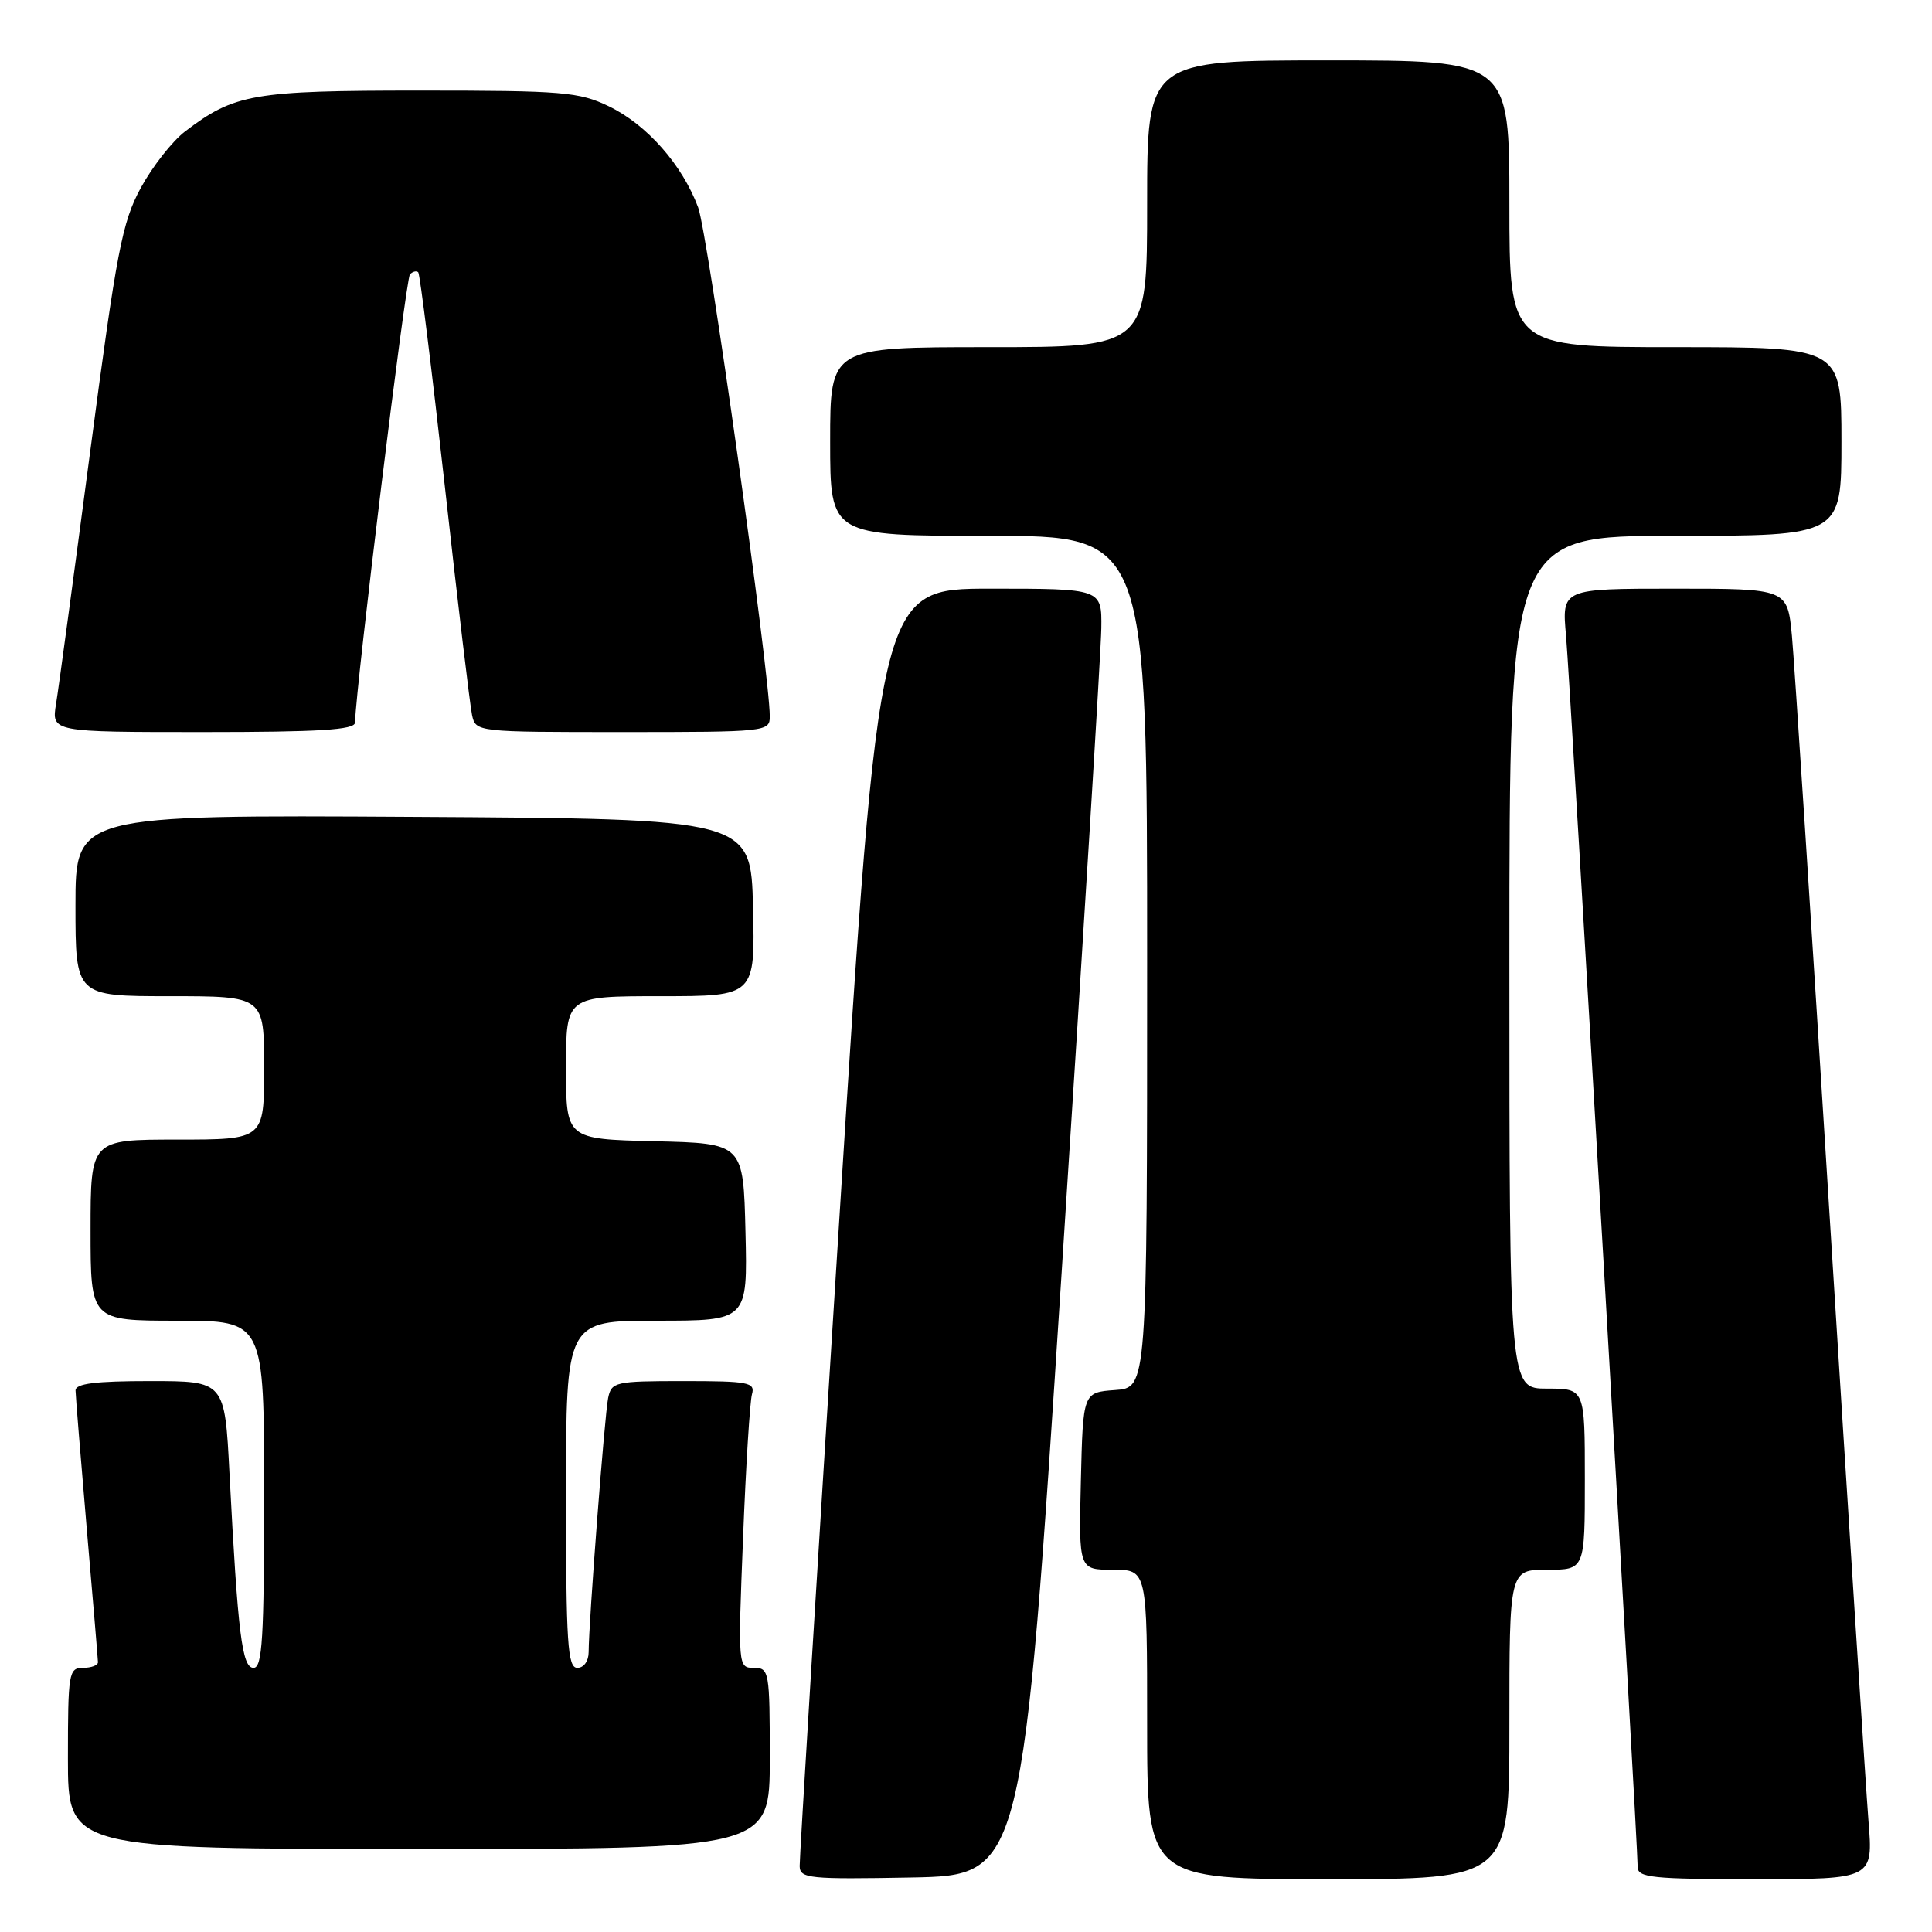 <?xml version="1.0" encoding="UTF-8" standalone="no"?>
<!DOCTYPE svg PUBLIC "-//W3C//DTD SVG 1.1//EN" "http://www.w3.org/Graphics/SVG/1.1/DTD/svg11.dtd" >
<svg xmlns="http://www.w3.org/2000/svg" xmlns:xlink="http://www.w3.org/1999/xlink" version="1.1" viewBox="0 0 256 256">
 <g >
 <path fill="currentColor"
d=" M 140.68 168.50 C 143.53 124.50 145.89 86.14 145.93 83.25 C 146.00 78.00 146.00 78.00 131.24 78.00 C 116.48 78.00 116.48 78.00 111.20 161.75 C 108.29 207.81 105.93 246.30 105.96 247.28 C 106.00 248.91 107.19 249.03 120.75 248.78 C 135.50 248.50 135.50 248.50 140.68 168.50 Z  M 200.00 228.50 C 200.00 208.00 200.00 208.00 205.00 208.00 C 210.00 208.00 210.00 208.00 210.00 196.00 C 210.00 184.00 210.00 184.00 205.00 184.00 C 200.00 184.00 200.00 184.00 200.00 127.50 C 200.00 71.00 200.00 71.00 222.00 71.00 C 244.00 71.00 244.00 71.00 244.00 58.50 C 244.00 46.00 244.00 46.00 222.00 46.00 C 200.00 46.00 200.00 46.00 200.00 27.00 C 200.00 8.00 200.00 8.00 176.00 8.00 C 152.00 8.00 152.00 8.00 152.00 27.00 C 152.00 46.00 152.00 46.00 131.00 46.00 C 110.00 46.00 110.00 46.00 110.00 58.50 C 110.00 71.00 110.00 71.00 131.00 71.00 C 152.00 71.00 152.00 71.00 152.00 127.44 C 152.00 183.89 152.00 183.89 147.75 184.19 C 143.50 184.50 143.50 184.50 143.22 196.25 C 142.94 208.00 142.94 208.00 147.47 208.00 C 152.00 208.00 152.00 208.00 152.00 228.50 C 152.00 249.00 152.00 249.00 176.00 249.00 C 200.00 249.00 200.00 249.00 200.00 228.50 Z  M 247.58 241.25 C 247.24 236.99 244.95 201.32 242.49 162.00 C 240.04 122.67 237.76 87.69 237.44 84.25 C 236.84 78.00 236.84 78.00 221.89 78.00 C 206.94 78.00 206.94 78.00 207.51 84.25 C 208.05 90.27 217.00 244.11 217.00 247.39 C 217.00 248.80 218.93 249.00 232.60 249.00 C 248.21 249.00 248.21 249.00 247.58 241.25 Z  M 102.00 233.00 C 102.00 221.45 101.92 221.00 99.89 221.00 C 97.79 221.00 97.78 220.86 98.46 203.75 C 98.83 194.26 99.37 185.71 99.64 184.75 C 100.09 183.17 99.20 183.00 90.59 183.00 C 81.49 183.00 81.02 183.11 80.58 185.25 C 80.11 187.55 78.00 215.10 78.00 218.90 C 78.00 220.10 77.36 221.00 76.50 221.00 C 75.21 221.00 75.00 217.78 75.00 198.00 C 75.00 175.00 75.00 175.00 87.03 175.00 C 99.06 175.00 99.06 175.00 98.78 163.25 C 98.50 151.50 98.50 151.50 86.75 151.22 C 75.00 150.94 75.00 150.94 75.00 141.47 C 75.00 132.00 75.00 132.00 87.53 132.00 C 100.06 132.00 100.06 132.00 99.78 120.25 C 99.50 108.50 99.50 108.50 54.75 108.24 C 10.00 107.98 10.00 107.98 10.00 119.99 C 10.00 132.00 10.00 132.00 22.50 132.00 C 35.00 132.00 35.00 132.00 35.00 141.50 C 35.00 151.00 35.00 151.00 23.50 151.00 C 12.00 151.00 12.00 151.00 12.00 163.00 C 12.00 175.00 12.00 175.00 23.50 175.00 C 35.00 175.00 35.00 175.00 35.00 198.00 C 35.00 217.04 34.76 221.00 33.60 221.00 C 32.07 221.00 31.52 216.59 30.41 195.25 C 29.78 183.00 29.78 183.00 19.89 183.00 C 12.64 183.00 10.00 183.33 10.01 184.25 C 10.02 184.94 10.69 193.15 11.49 202.50 C 12.30 211.85 12.97 219.84 12.98 220.25 C 12.99 220.66 12.10 221.00 11.00 221.00 C 9.11 221.00 9.00 221.67 9.00 233.00 C 9.00 245.00 9.00 245.00 55.50 245.00 C 102.00 245.00 102.00 245.00 102.00 233.00 Z  M 47.04 95.75 C 47.19 90.65 53.78 36.89 54.32 36.35 C 54.69 35.97 55.19 35.85 55.42 36.08 C 55.65 36.31 57.23 49.10 58.95 64.50 C 60.66 79.90 62.28 93.51 62.55 94.75 C 63.04 96.99 63.13 97.00 82.52 97.00 C 101.53 97.00 102.00 96.95 102.00 94.94 C 102.00 89.26 93.79 30.96 92.51 27.49 C 90.40 21.83 85.73 16.53 80.69 14.09 C 76.73 12.18 74.62 12.00 55.65 12.00 C 33.53 12.00 31.06 12.43 24.53 17.41 C 22.83 18.70 20.20 22.06 18.66 24.88 C 16.18 29.44 15.46 33.21 11.96 59.75 C 9.80 76.11 7.77 91.19 7.43 93.25 C 6.82 97.00 6.82 97.00 26.91 97.00 C 42.30 97.00 47.01 96.71 47.04 95.75 Z "/>
</g>
</svg>